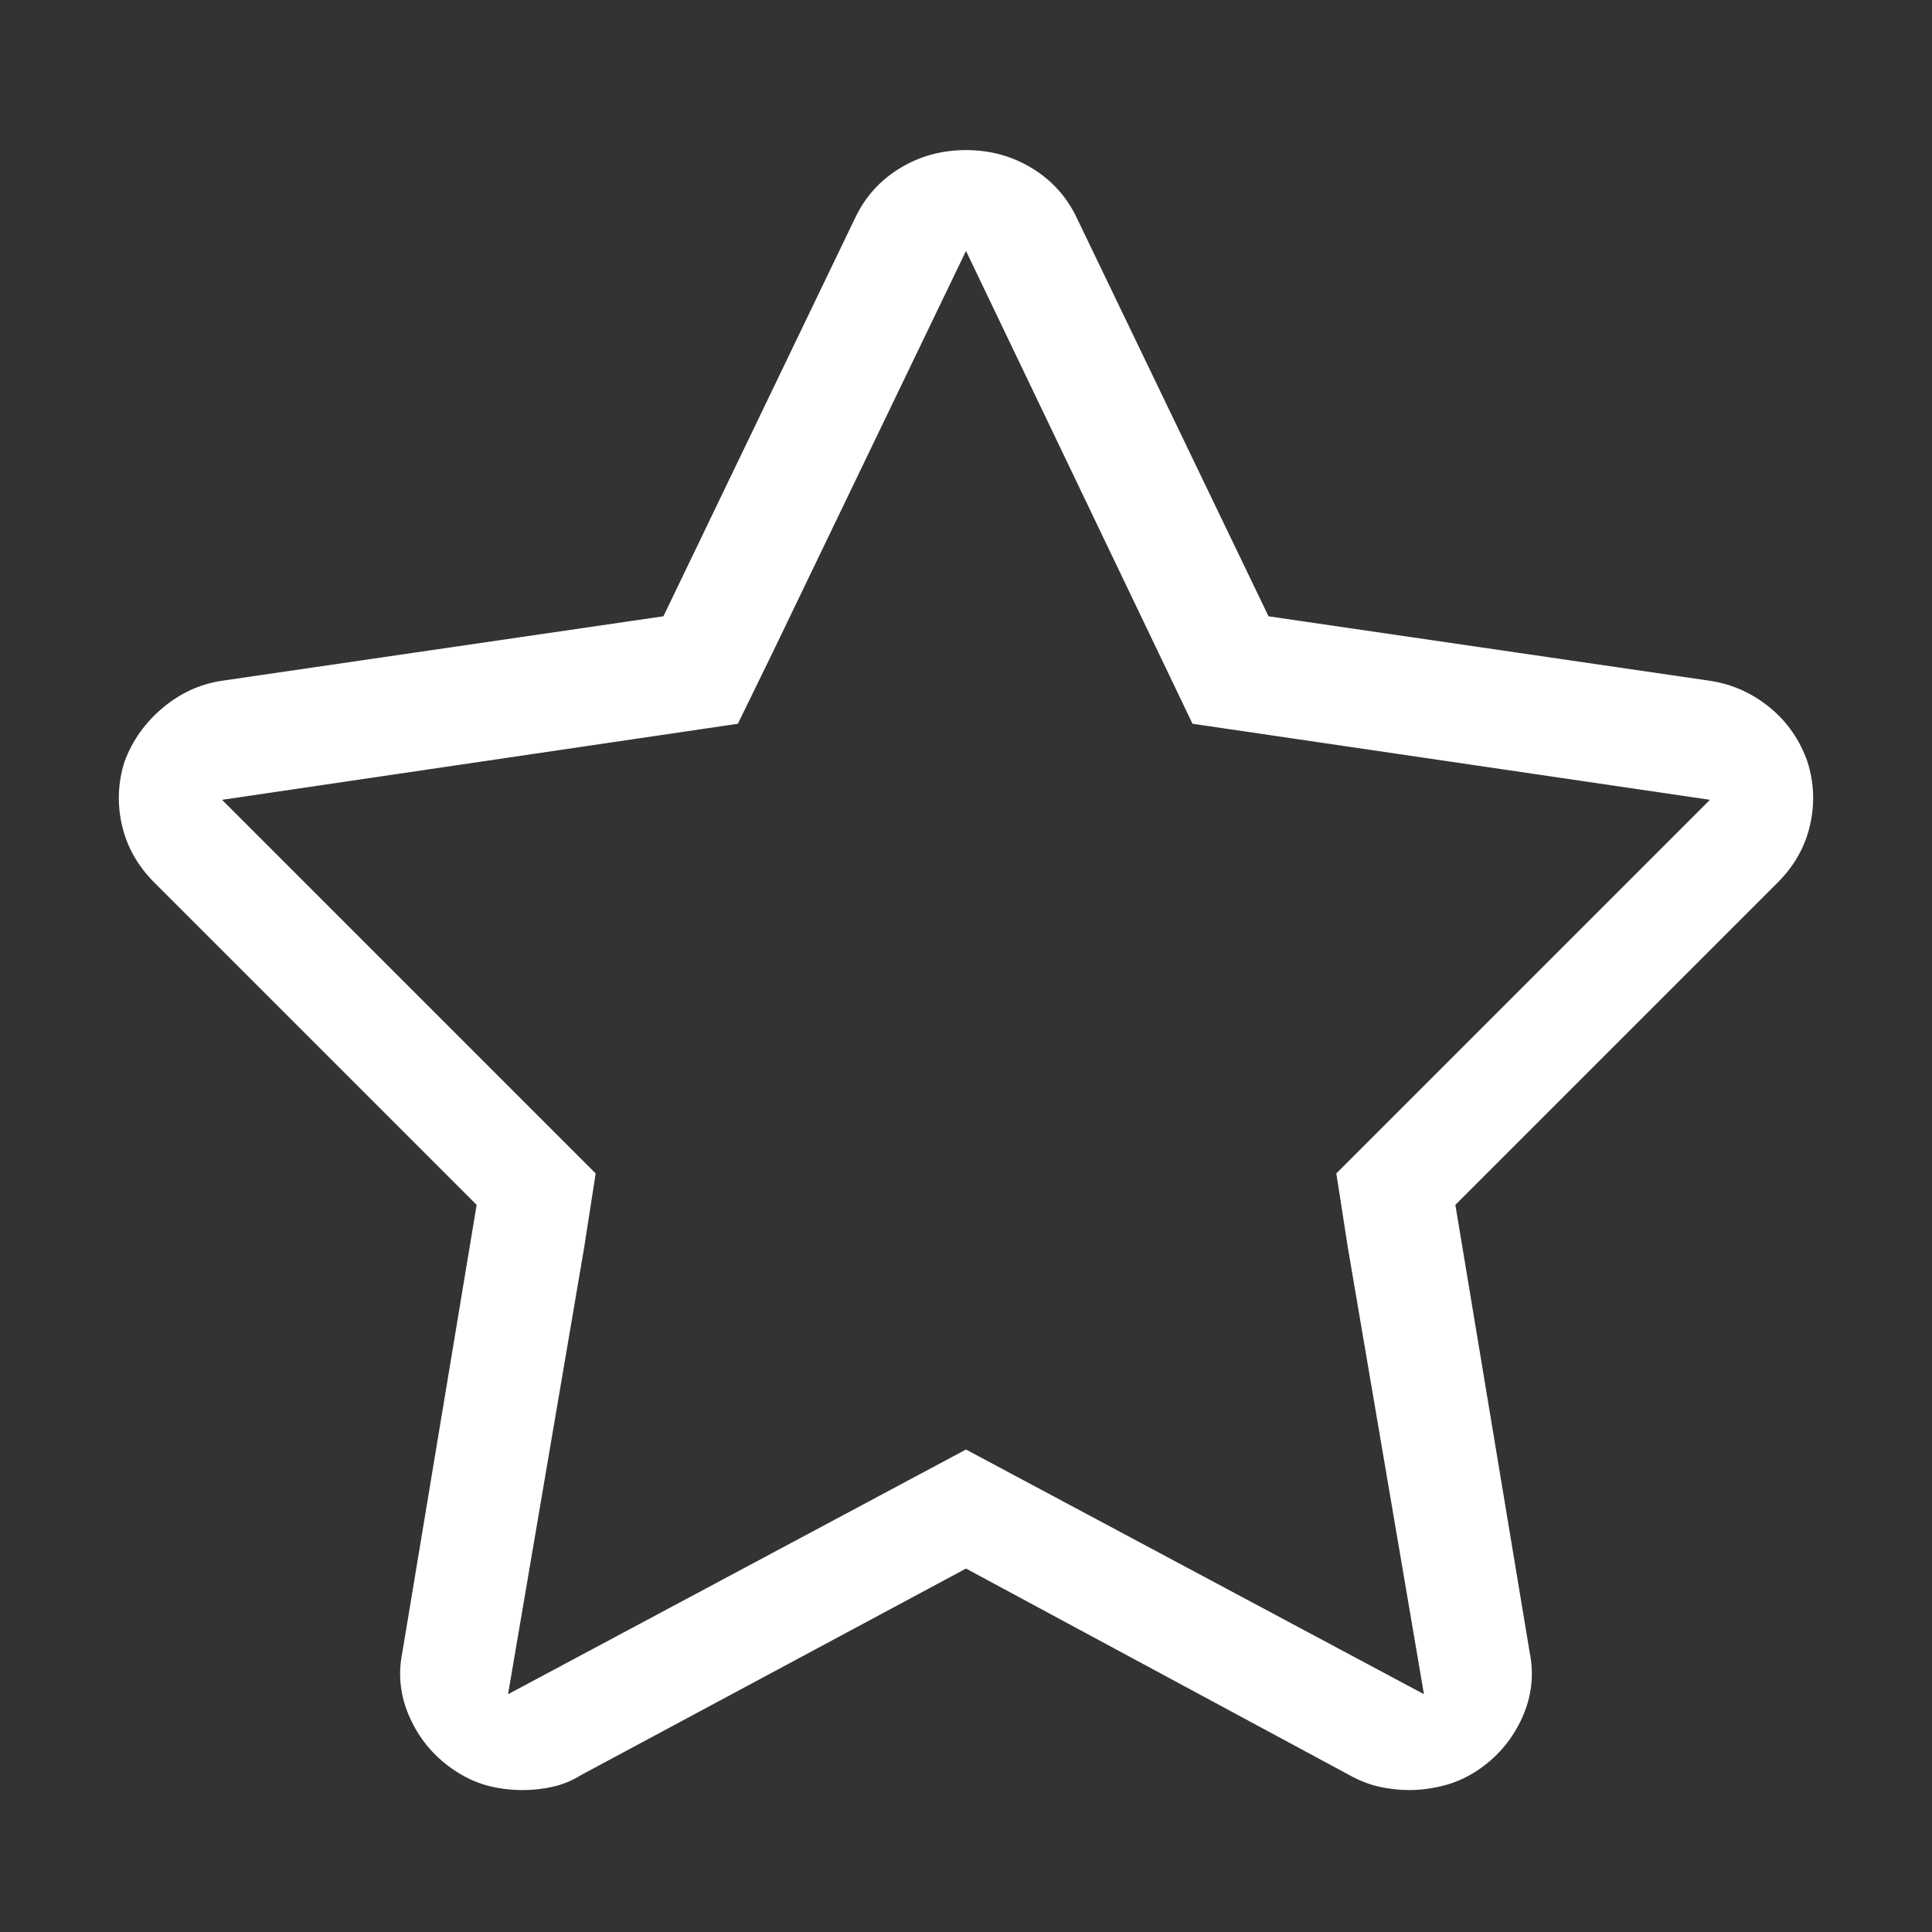 <?xml version="1.0" standalone="no"?><!DOCTYPE svg PUBLIC "-//W3C//DTD SVG 1.1//EN" "http://www.w3.org/Graphics/SVG/1.1/DTD/svg11.dtd"><svg t="1588819648780" class="icon" viewBox="0 0 1024 1024" version="1.1" xmlns="http://www.w3.org/2000/svg" p-id="9256" xmlns:xlink="http://www.w3.org/1999/xlink" width="200" height="200"><rect x="0" y="0" width="1024" height="1024" fill="#333333" stroke="none"/><defs><style type="text/css"></style></defs><path d="M512 79.55c12.84 0 24.53 3.22 35.05 9.64 10.51 6.43 18.4 15.2 23.66 26.29l101.64 211.18 233.96 34.17c11.68 1.75 22.19 6.43 31.54 14.02 9.34 7.6 16.06 17.24 20.15 28.92 3.51 11.1 3.94 22.34 1.31 33.74-2.63 11.39-8.32 21.47-17.09 30.23L771.37 638.59l39.43 237.46c2.33 11.69 1.01 23.08-3.94 34.17-4.97 11.09-12.42 20.15-22.34 27.16-5.85 4.08-11.98 7.01-18.4 8.76-6.43 1.75-12.86 2.63-19.28 2.63-5.26 0-10.51-0.59-15.77-1.75-5.26-1.18-10.51-3.22-15.77-6.13L512 831.37 307.83 940.9c-4.68 2.92-9.64 4.96-14.9 6.13-5.26 1.16-10.51 1.75-15.77 1.75-7.01 0-13.58-0.88-19.72-2.63-6.13-1.75-12.13-4.68-17.96-8.76-9.94-7.01-17.39-16.07-22.34-27.16-4.97-11.09-6.28-22.48-3.94-34.17l39.43-237.46L81.76 467.72c-8.76-8.76-14.46-18.84-17.09-30.23-2.63-11.39-2.19-22.63 1.31-33.74 4.08-11.09 10.8-20.59 20.15-28.48 9.34-7.89 19.85-12.71 31.54-14.46l233.96-34.17 101.64-211.18c5.26-11.09 13.14-19.85 23.66-26.29 10.54-6.41 22.21-9.62 35.07-9.62z m0 53.45L409.48 345.93l-18.4 37.68-273.39 40.31 198.03 198.03-6.13 39.43-40.31 236.59L512 768.28l242.72 129.68-40.31-236.59-6.13-39.43 198.03-198.03-274.26-40.31L512 133z" p-id="9257" fill="#ffffff"></path></svg>